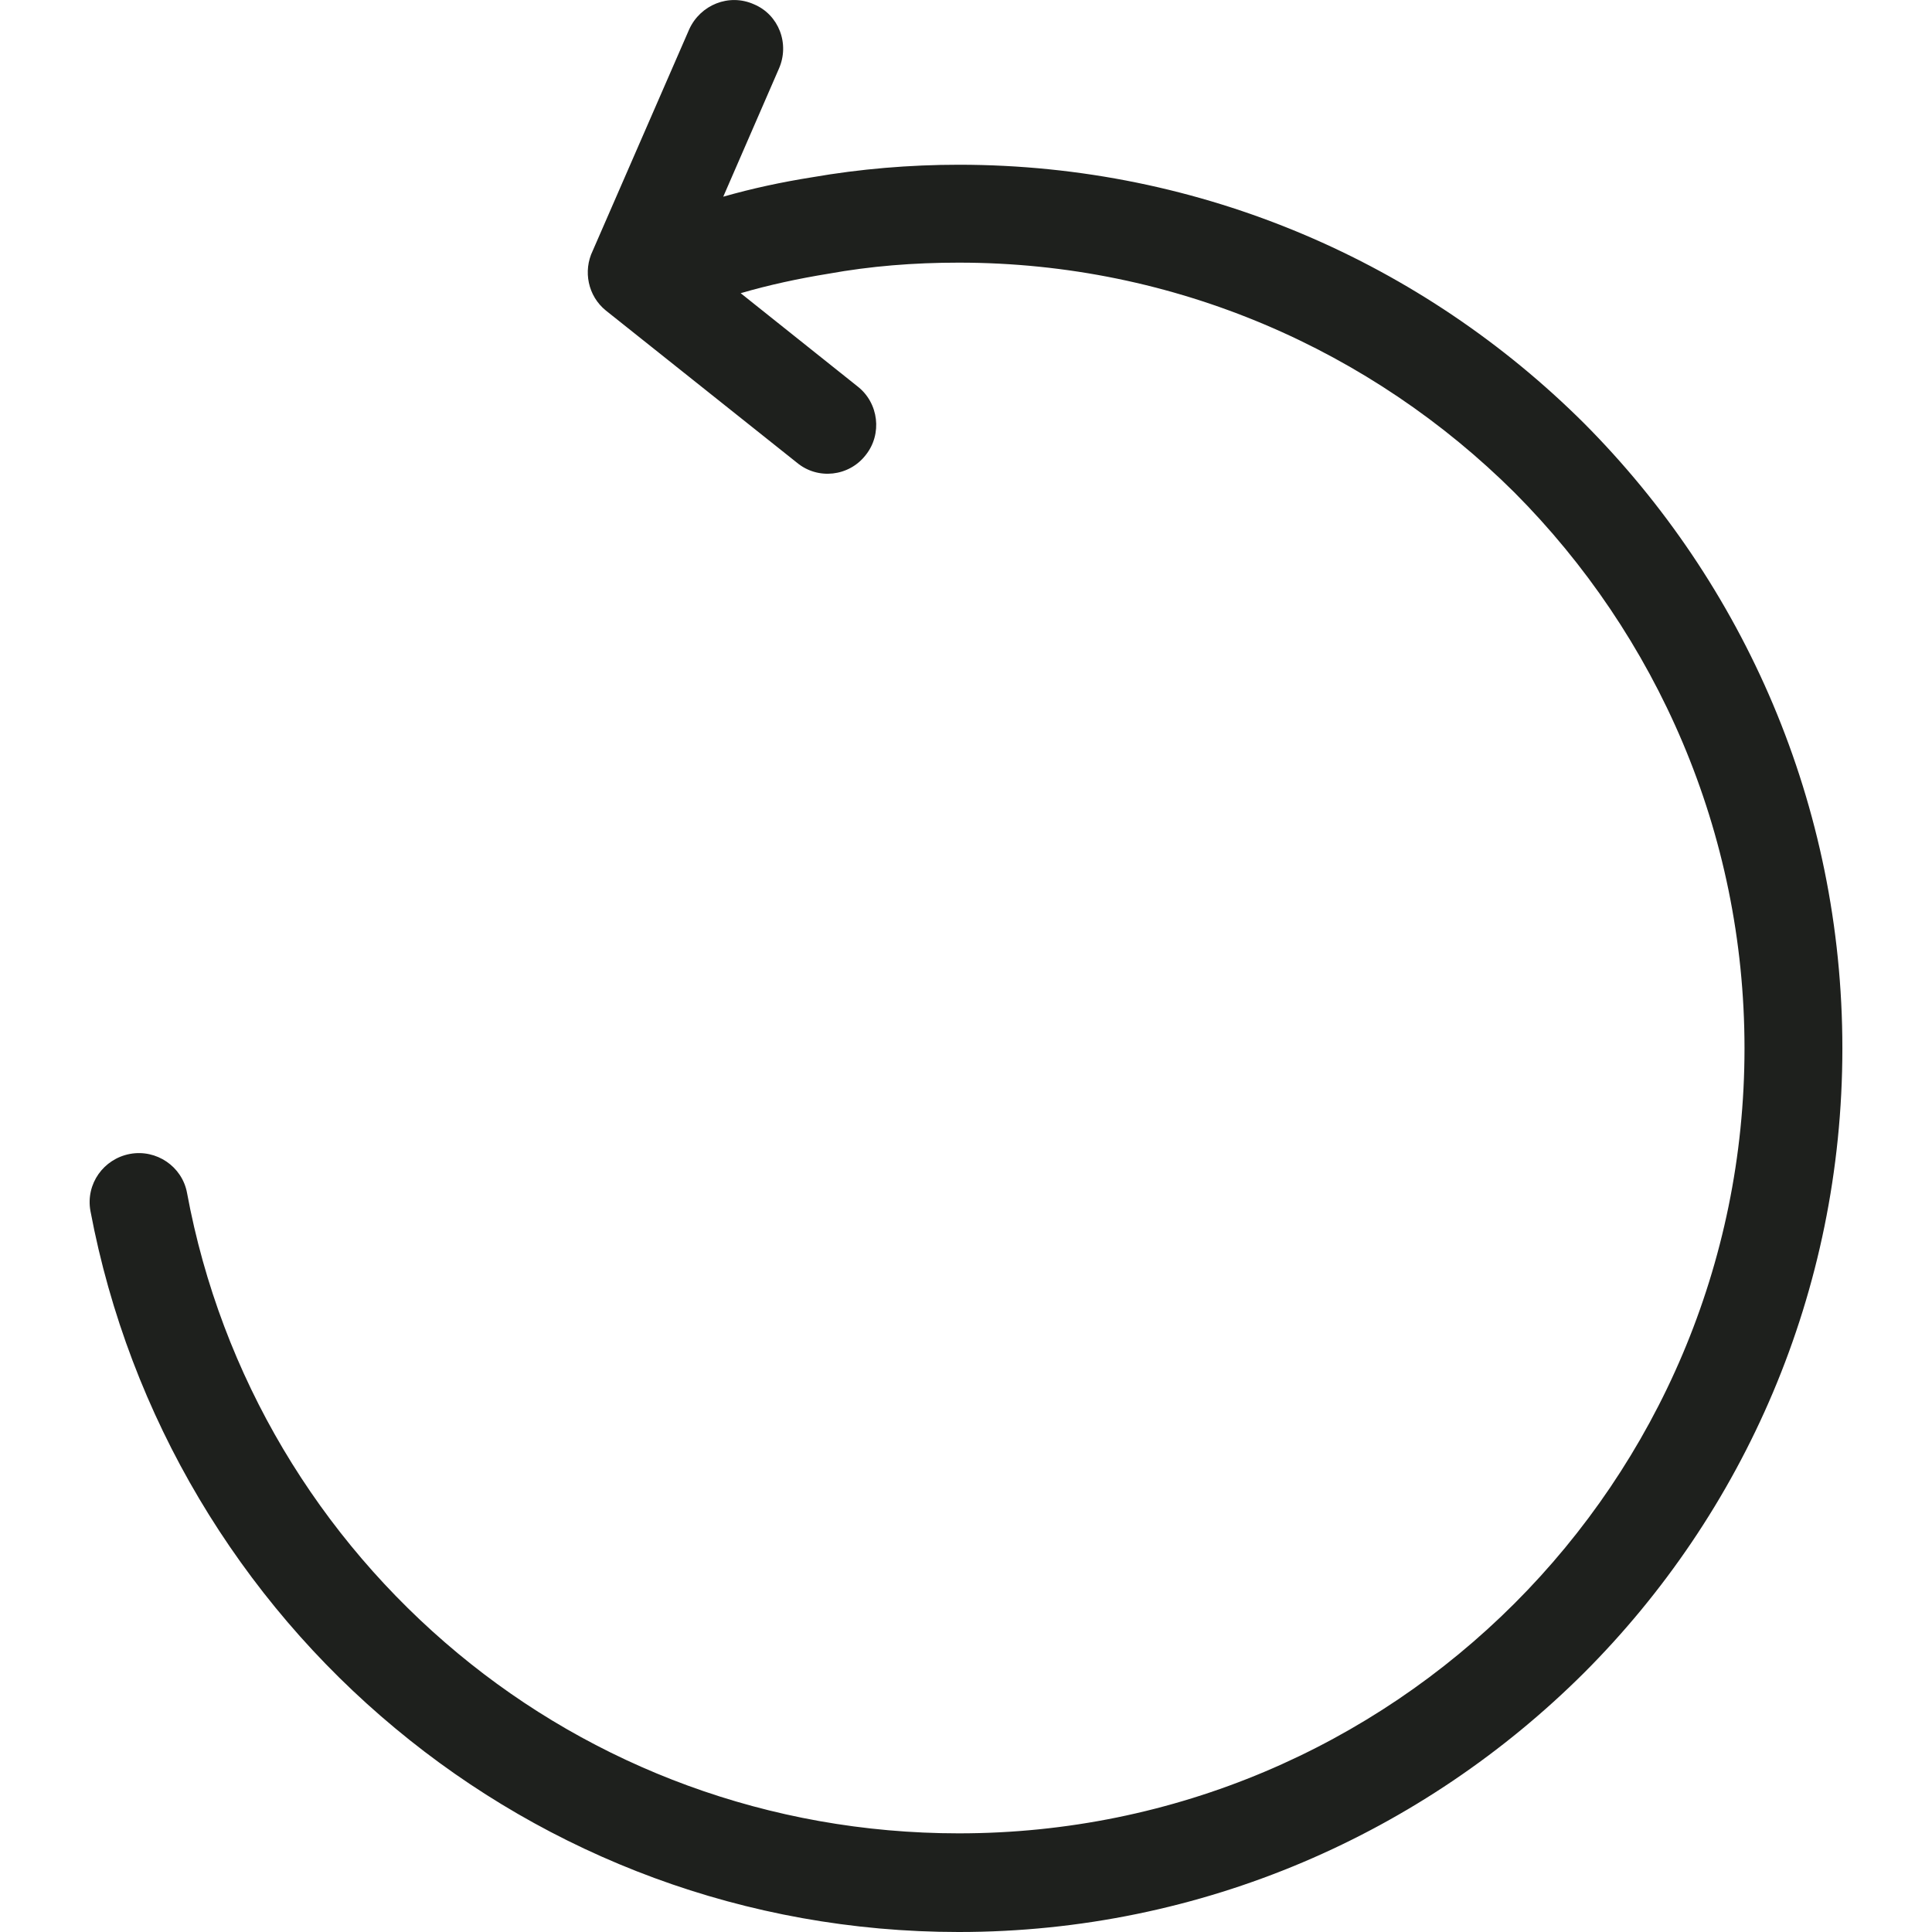 <?xml version="1.0" encoding="iso-8859-1"?>
<!-- Generator: Adobe Illustrator 19.1.0, SVG Export Plug-In . SVG Version: 6.00 Build 0)  -->
<svg version="1.1" id="Capa_1" xmlns="http://www.w3.org/2000/svg" x="0px" y="0px" viewBox="0 0 44.143 44.143" style="enable-background:new 0 0 44.143 44.143;"
    xml:space="preserve">
<path style="fill:#1E201D;" d="M2.066,27.667c-0.111-0.619,0.302-1.19,0.905-1.302c0.603-0.111,1.19,0.286,1.302,0.889
	c0.778,4.206,3.016,7.889,6.19,10.524c3.095,2.571,7.095,4.111,11.444,4.111c4.952,0,9.444-2,12.698-5.254
	c3.238-3.238,5.254-7.73,5.254-12.682s-2.016-9.444-5.254-12.698c-3.254-3.238-7.746-5.254-12.698-5.254
	c-1.032,0-2.016,0.079-2.984,0.254c-0.682,0.111-1.349,0.254-2,0.444l2.667,2.127c0.492,0.381,0.571,1.095,0.19,1.571
	c-0.381,0.492-1.095,0.571-1.571,0.175l-4.365-3.476c-0.413-0.333-0.524-0.905-0.302-1.365l2.206-5.063
	c0.254-0.556,0.905-0.825,1.476-0.571c0.571,0.238,0.825,0.905,0.571,1.476l-1.27,2.921c0.667-0.19,1.333-0.333,2.032-0.444
	c1.095-0.19,2.222-0.286,3.349-0.286c5.571,0,10.618,2.254,14.285,5.905c3.651,3.667,5.904,8.714,5.904,14.285
	s-2.254,10.619-5.904,14.269c-3.666,3.651-8.714,5.92-14.285,5.92c-4.889,0-9.38-1.746-12.872-4.651
	C5.478,36.54,2.954,32.381,2.066,27.667L2.066,27.667z"/>
<g>
</g>
<g>
</g>
<g>
</g>
<g>
</g>
<g>
</g>
<g>
</g>
<g>
</g>
<g>
</g>
<g>
</g>
<g>
</g>
<g>
</g>
<g>
</g>
<g>
</g>
<g>
</g>
<g>
</g>
</svg>
